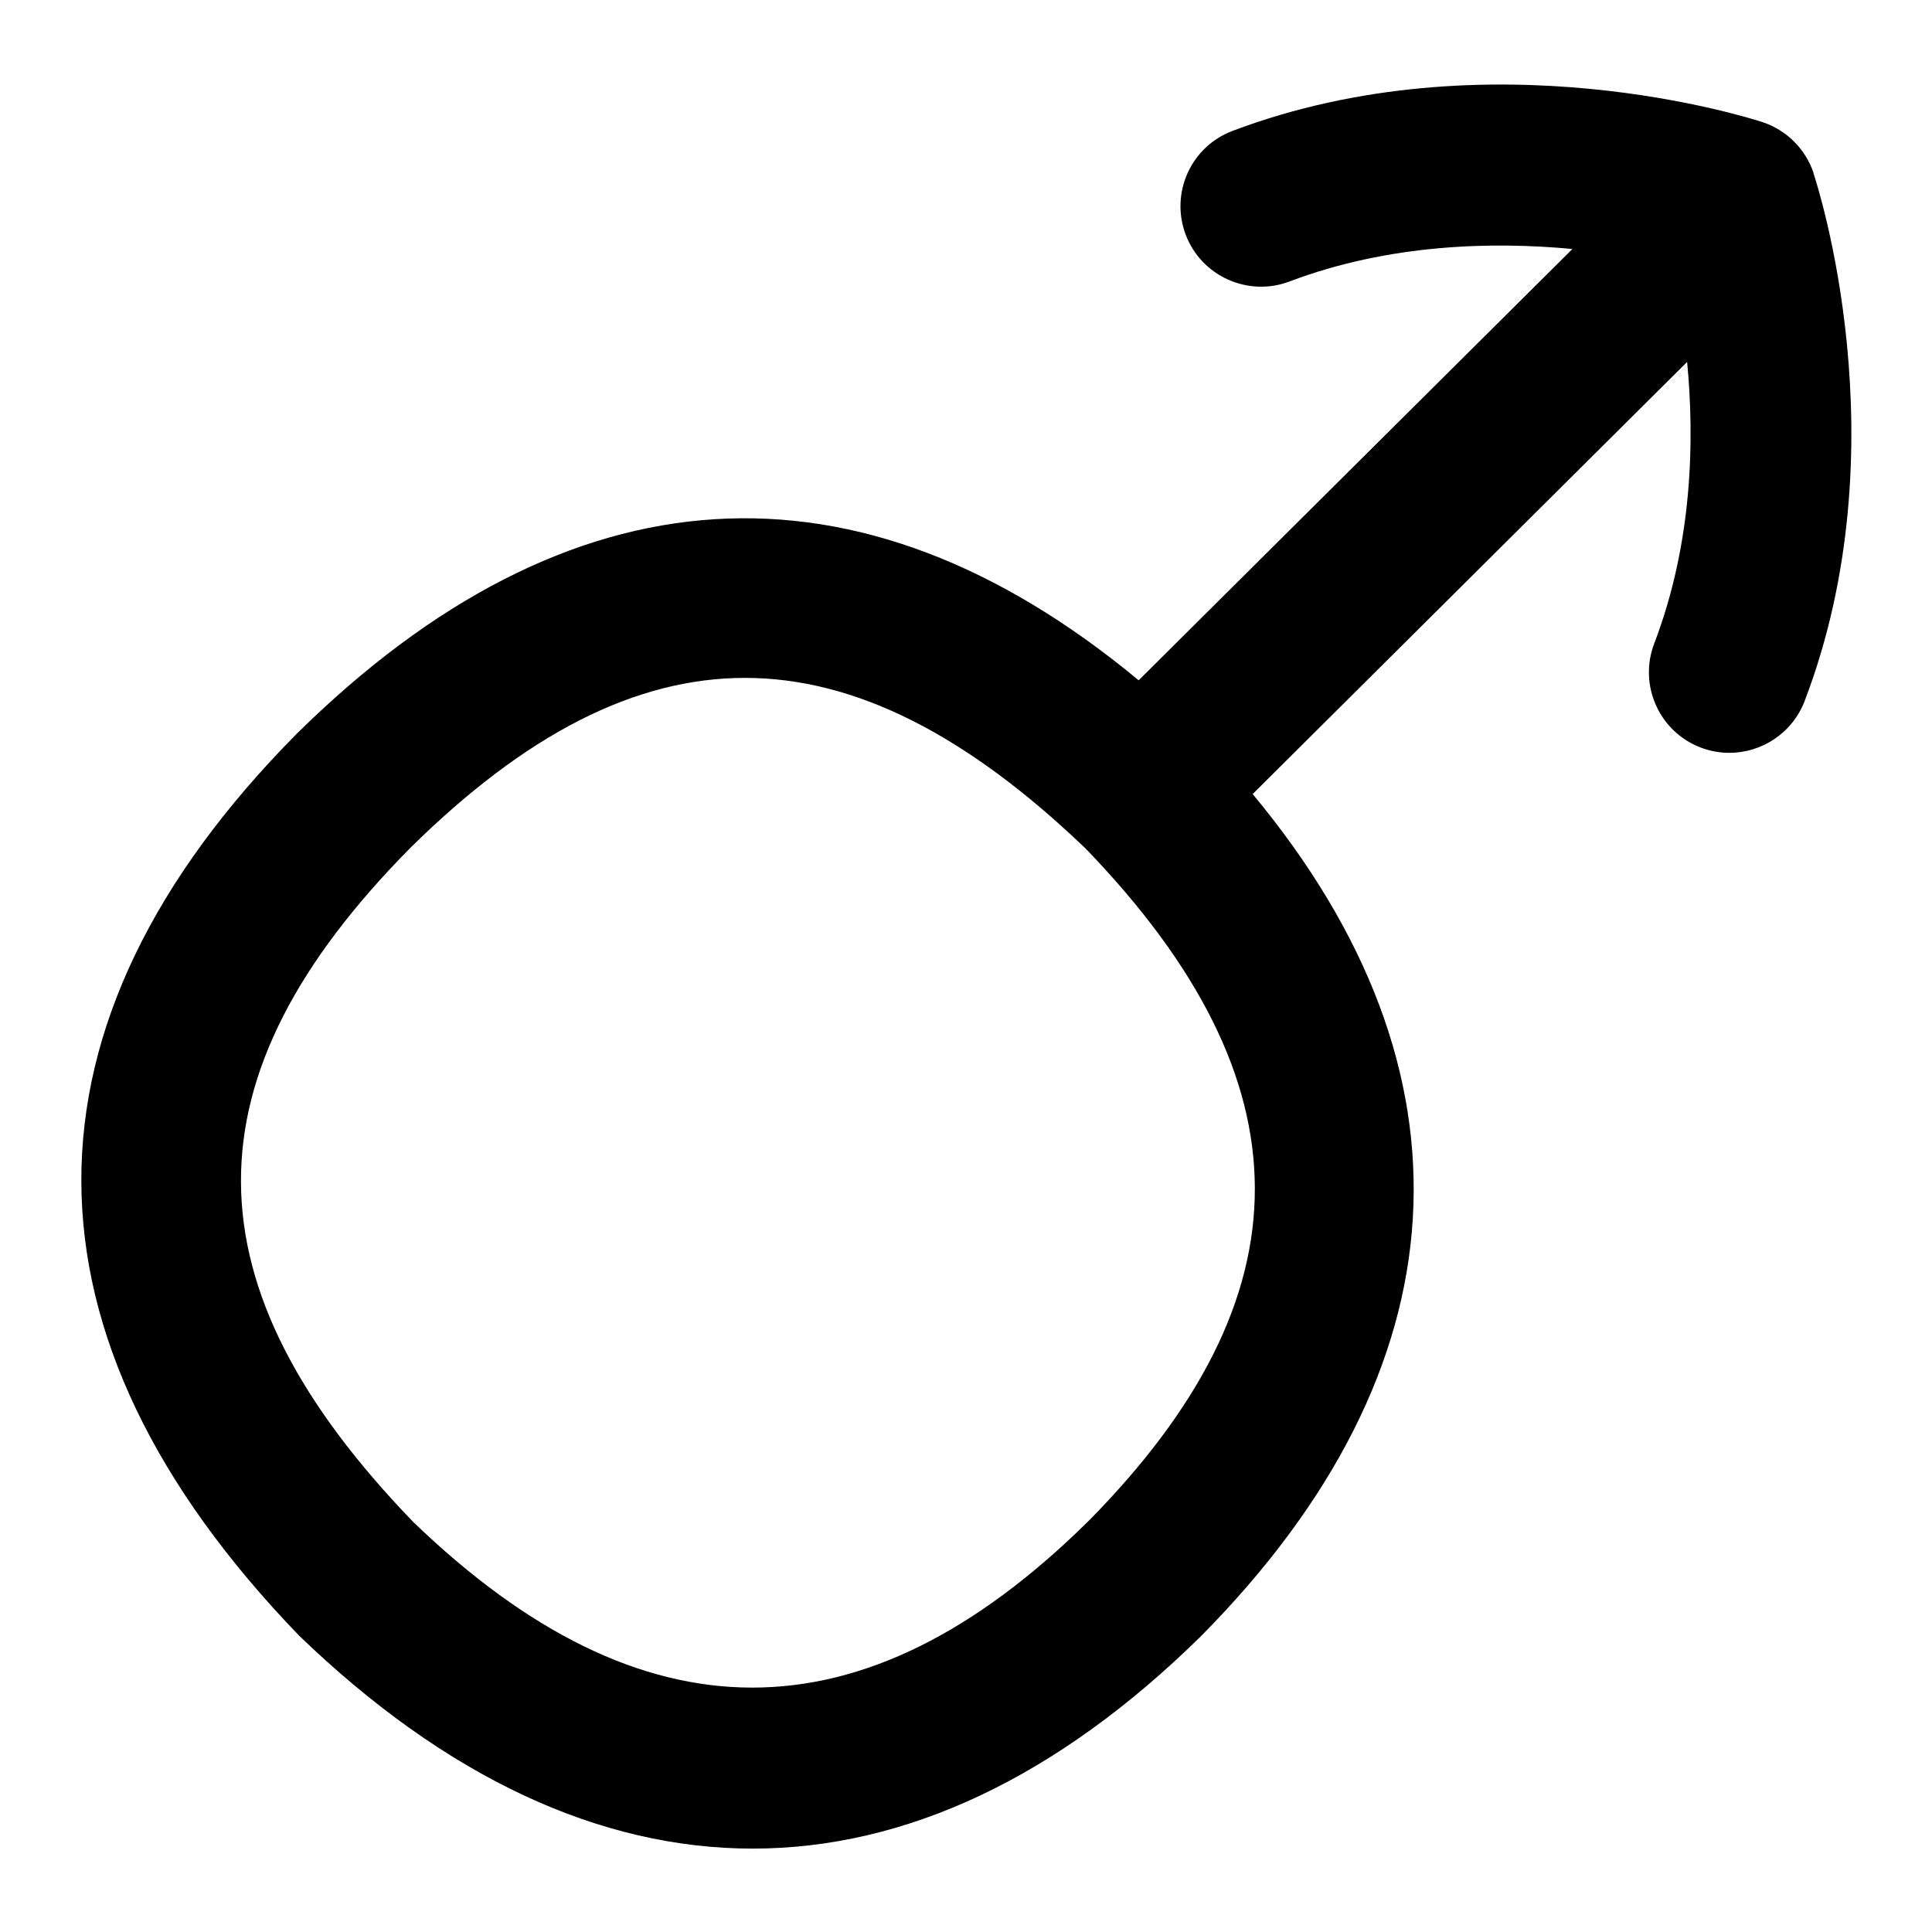 <?xml version="1.0" encoding="UTF-8"?>
<svg xmlns="http://www.w3.org/2000/svg" id="Layer_1" data-name="Layer 1" viewBox="0 0 24 24">
  <path d="M22.529,2.15c-.1-.299-.335-.534-.635-.633-.136-.044-3.397-1.095-6.583,.109-.517,.195-.777,.772-.582,1.289,.196,.518,.777,.776,1.289,.582,1.239-.469,2.525-.497,3.515-.404l-5.388,5.358c-3.482-2.888-7.079-2.67-10.46,.665-3.573,3.609-3.57,7.475,.033,11.205,1.827,1.761,3.734,2.643,5.632,2.643s3.784-.88,5.572-2.642c3.292-3.327,3.504-7.012,.639-10.458l5.397-5.368c.094,.98,.066,2.258-.409,3.499-.196,.516,.062,1.094,.577,1.291,.118,.045,.238,.066,.357,.066,.402,0,.782-.245,.935-.644,1.213-3.175,.155-6.421,.109-6.558ZM13.51,18.906c-2.787,2.748-5.536,2.74-8.377,0-2.843-2.943-2.851-5.529-.034-8.375,1.426-1.407,2.786-2.11,4.156-2.11s2.76,.708,4.235,2.124c2.792,2.896,2.796,5.556,.021,8.361Z"/>
</svg>
